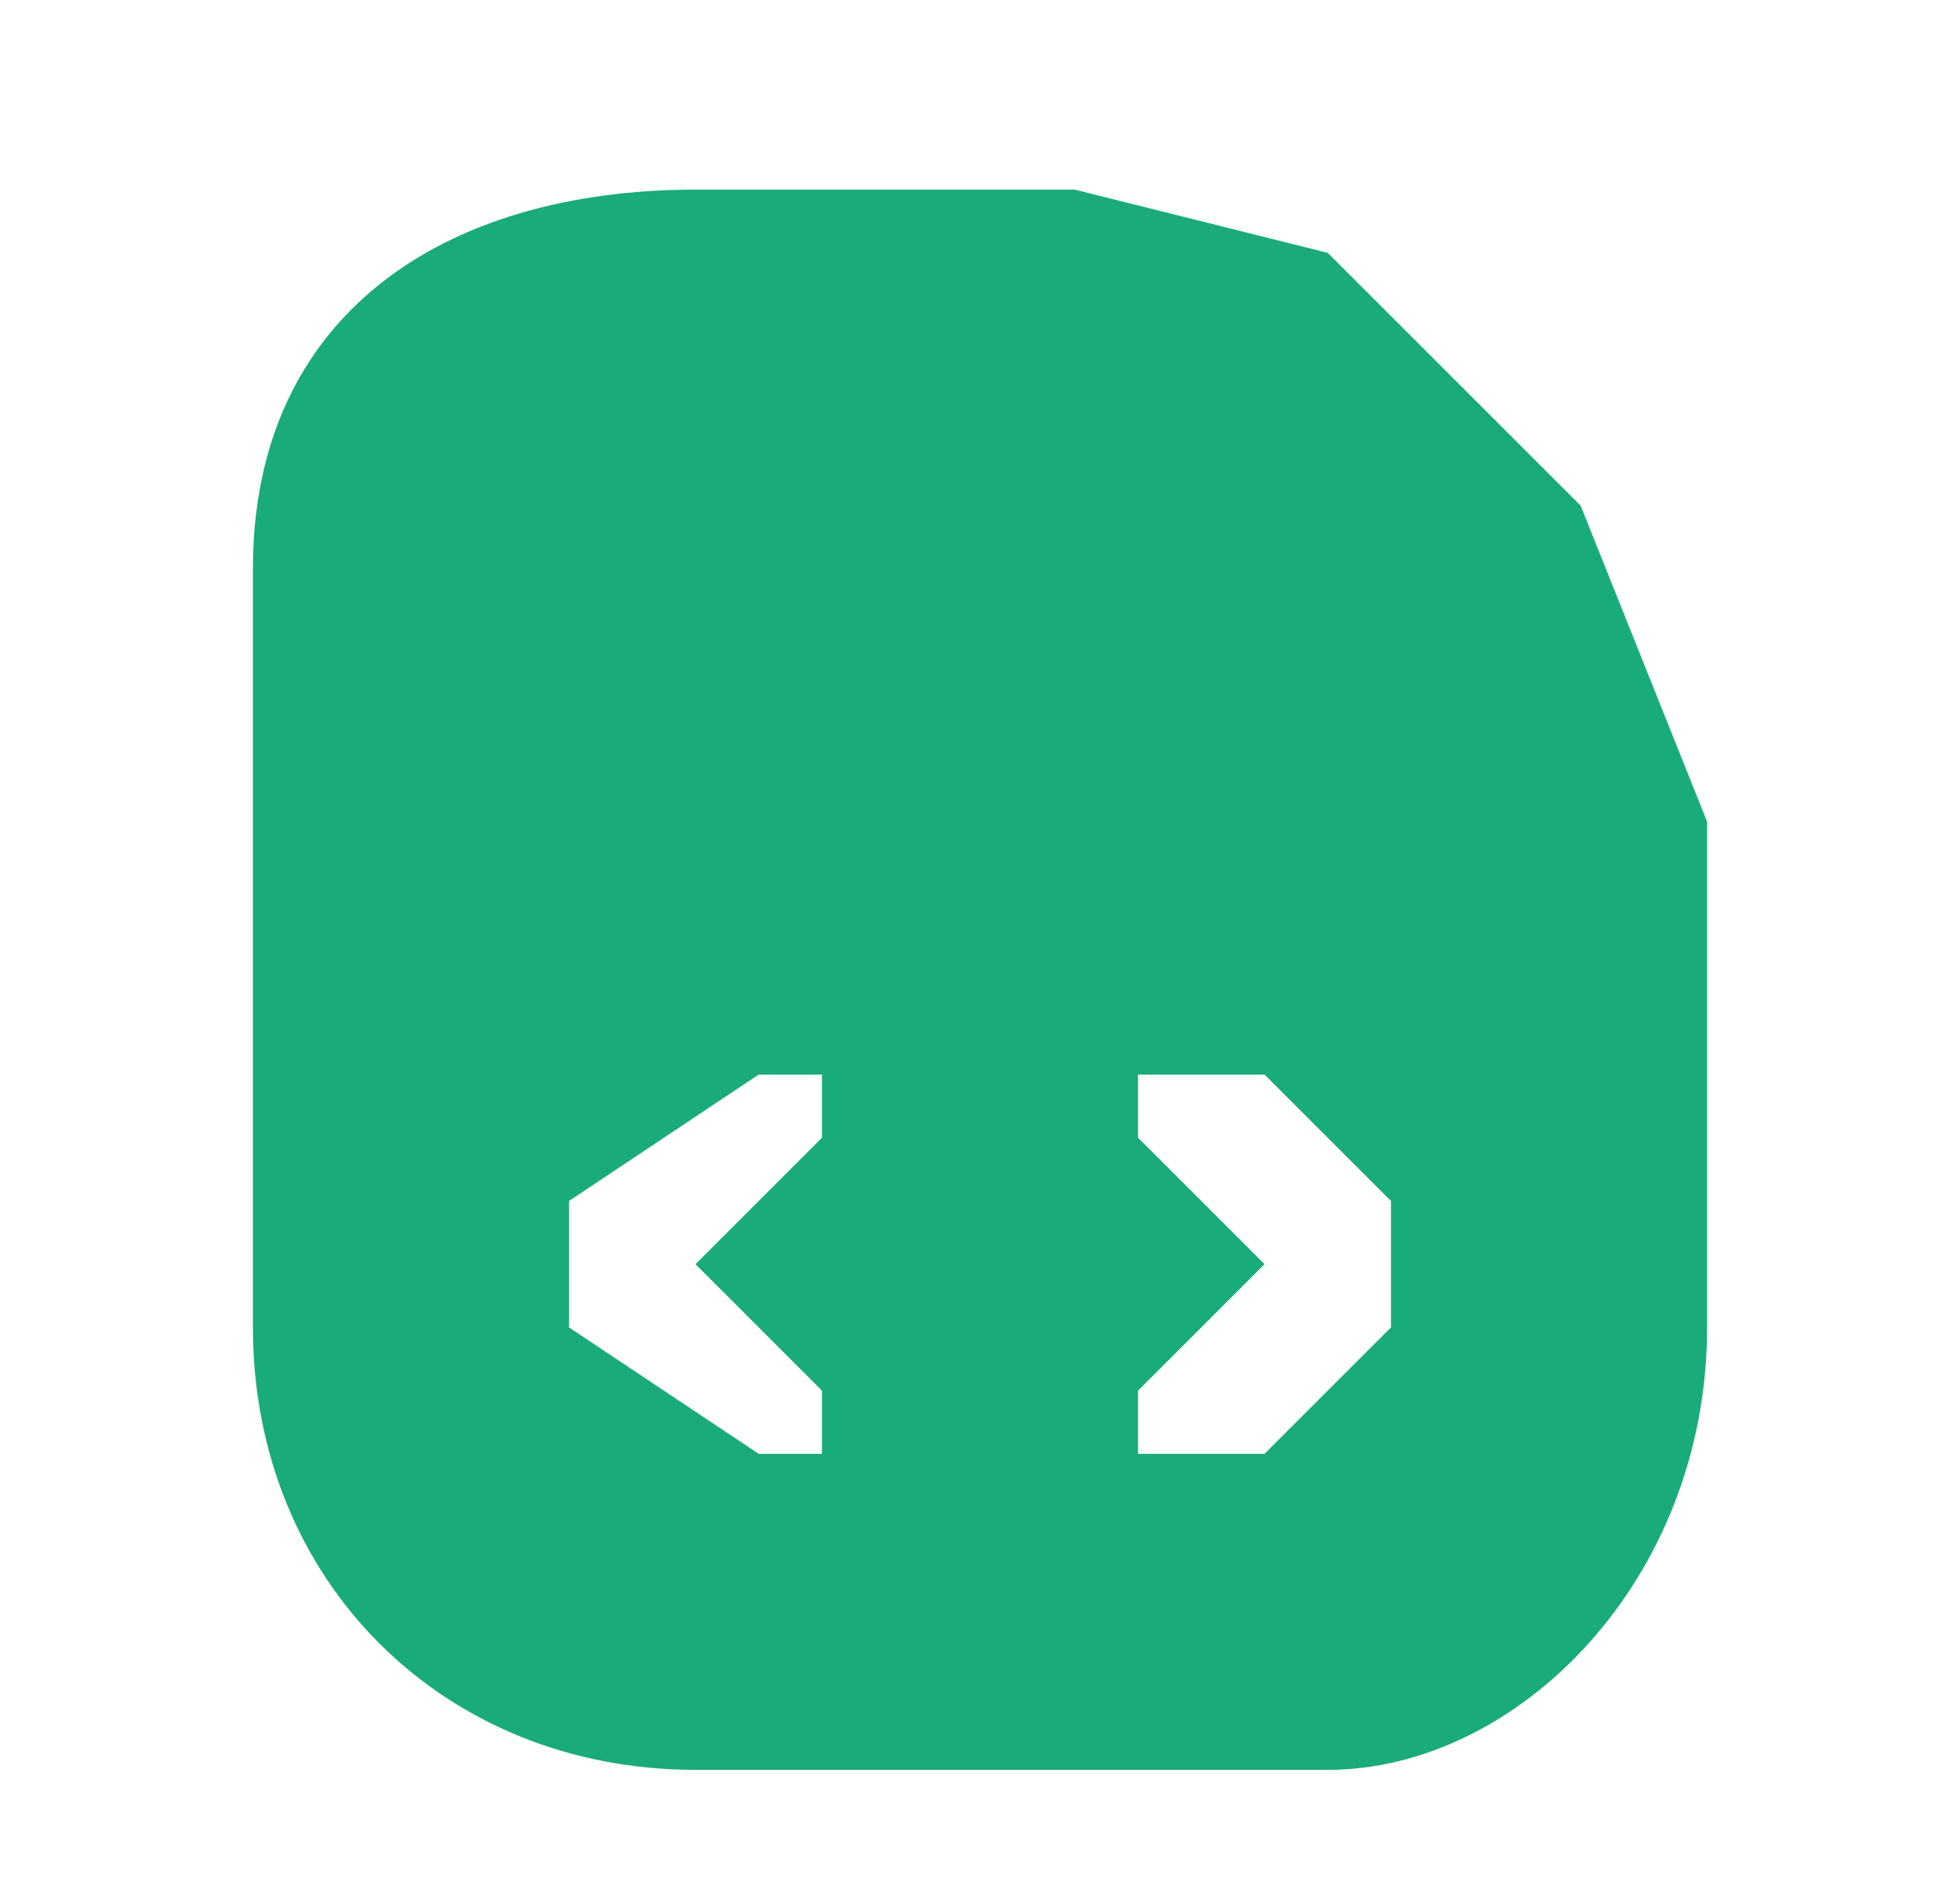 <svg width="31" height="30" fill="none" xmlns="http://www.w3.org/2000/svg"><path d="m25 8-4-4-4-1h-6C7 3 4 5 4 9v12c0 4 3 7 7 7h10c3 0 6-3 6-7v-8l-2-5ZM13 22v1h-1l-3-2v-2l3-2h1v1l-2 2 2 2Zm9-1-2 2h-2v-1l2-2-2-2v-1h2l2 2v2Z" fill="#1AAB7B"/></svg>